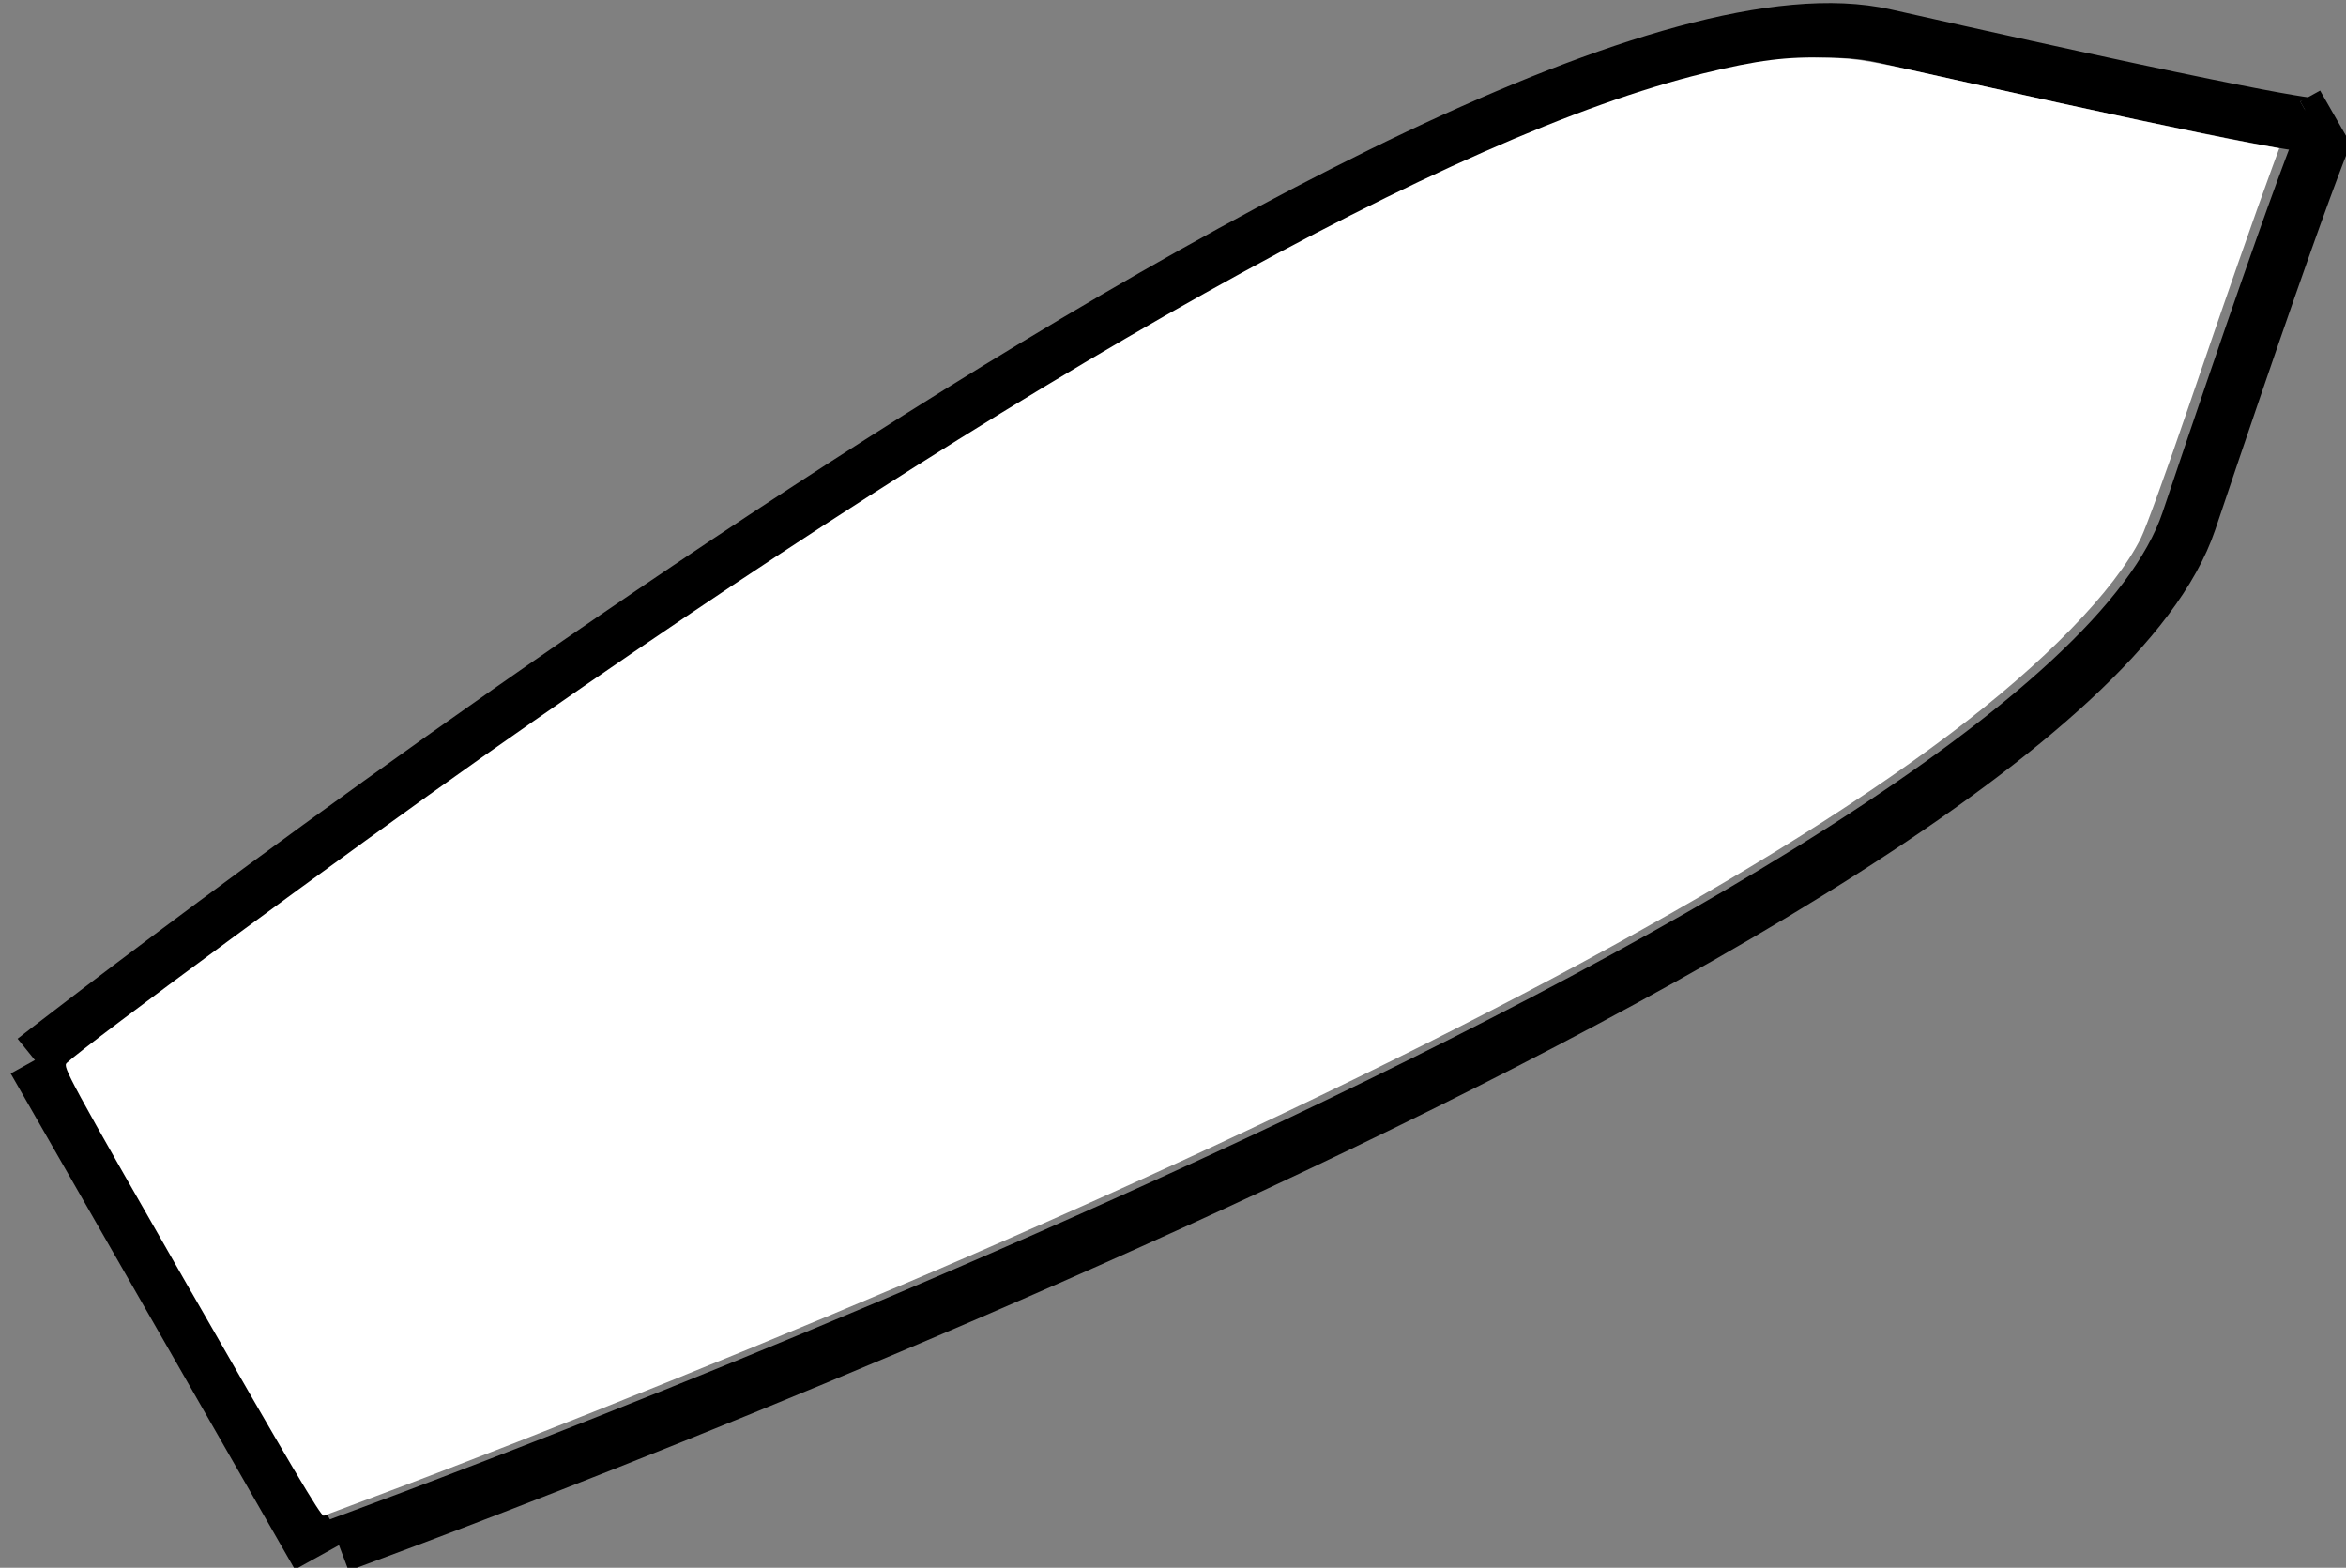 <?xml version="1.0" encoding="UTF-8" standalone="no"?>
<!-- Created with Inkscape (http://www.inkscape.org/) -->

<svg
   width="12.803mm"
   height="8.556mm"
   viewBox="0 0 12.803 8.556"
   version="1.1"
   id="svg1"
   inkscape:version="1.3.2 (091e20e, 2023-11-25)"
   sodipodi:docname="ship.svg"
   xmlns:inkscape="http://www.inkscape.org/namespaces/inkscape"
   xmlns:sodipodi="http://sodipodi.sourceforge.net/DTD/sodipodi-0.dtd"
   xmlns="http://www.w3.org/2000/svg"
   xmlns:svg="http://www.w3.org/2000/svg">
  <rect x="0" y="0" width="12.803" height="8.556" fill="#808080" stroke="none"/>
  <sodipodi:namedview
     id="namedview1"
     pagecolor="#ffffff"
     bordercolor="#000000"
     borderopacity="0.25"
     inkscape:showpageshadow="2"
     inkscape:pageopacity="0.0"
     inkscape:pagecheckerboard="0"
     inkscape:deskcolor="#d1d1d1"
     inkscape:document-units="mm"
     inkscape:zoom="20.852463"
     inkscape:cx="24.193785"
     inkscape:cy="16.185139"
     inkscape:window-width="1536"
     inkscape:window-height="1212"
     inkscape:window-x="0"
     inkscape:window-y="25"
     inkscape:window-maximized="0"
     inkscape:current-layer="layer1" />
  <defs
     id="defs1" />
  <g
     inkscape:label="Слой 1"
     inkscape:groupmode="layer"
     id="layer1"
     transform="translate(-58.737,-117.475)">
    <g
       id="g15"
       transform="matrix(1.129,-0.625,0.636,1.11,-95.561,25.893)"
       style="display:inline;fill:none;fill-opacity:1;stroke-width:0.779"
       inkscape:label="ship">
      <path
         style="fill:none;fill-opacity:1;stroke:#000000;stroke-width:0.234"
         d="m 66.37,125.089 v 2.439"
         id="path14" />
      <path
         style="fill:none;fill-opacity:1;stroke:#000000;stroke-width:0.234"
         d="m 66.37,125.089 c 0,0 7.603,-1.219 8.942,0 1.339,1.219 1.387,1.219 1.387,1.219 v 0 h -0.096"
         id="path15" />
      <path
         style="fill:none;fill-opacity:1;stroke:#000000;stroke-width:0.234"
         d="m 66.466,127.528 c 0,0 7.603,1.219 8.942,0 1.339,-1.219 1.387,-1.219 1.387,-1.219 v 0 h -0.096"
         id="path15-4" />
    </g>
    <path
       style="fill:#ffffff;stroke:none;stroke-width:1.134;fill-opacity:1"
       d="M 3.94,26.61 C 1.379,22.138 1.289,21.972 1.374,21.891 1.775,21.51 7.249,17.481 9.951,15.578 21.217,7.645 29.904,2.781 35.08,1.511 c 1.118,-0.274 1.723,-0.351 2.562,-0.323 0.675,0.022 0.777,0.041 2.97,0.533 2.383,0.535 4.824,1.056 5.768,1.23 L 46.939,3.054 46.795,3.445 c -0.346,0.939 -0.968,2.717 -1.717,4.912 -0.444,1.299 -0.888,2.524 -0.987,2.722 -0.546,1.09 -1.995,2.577 -3.935,4.038 -4.08,3.073 -10.916,6.711 -20.181,10.743 -3.622,1.576 -8.703,3.633 -12.229,4.951 -0.554,0.207 -1.04,0.389 -1.079,0.405 -0.055,0.021 -0.705,-1.078 -2.726,-4.607 z"
       id="path1"
       transform="matrix(0.265,0,0,0.265,58.737,117.475)" />
  </g>
</svg>
